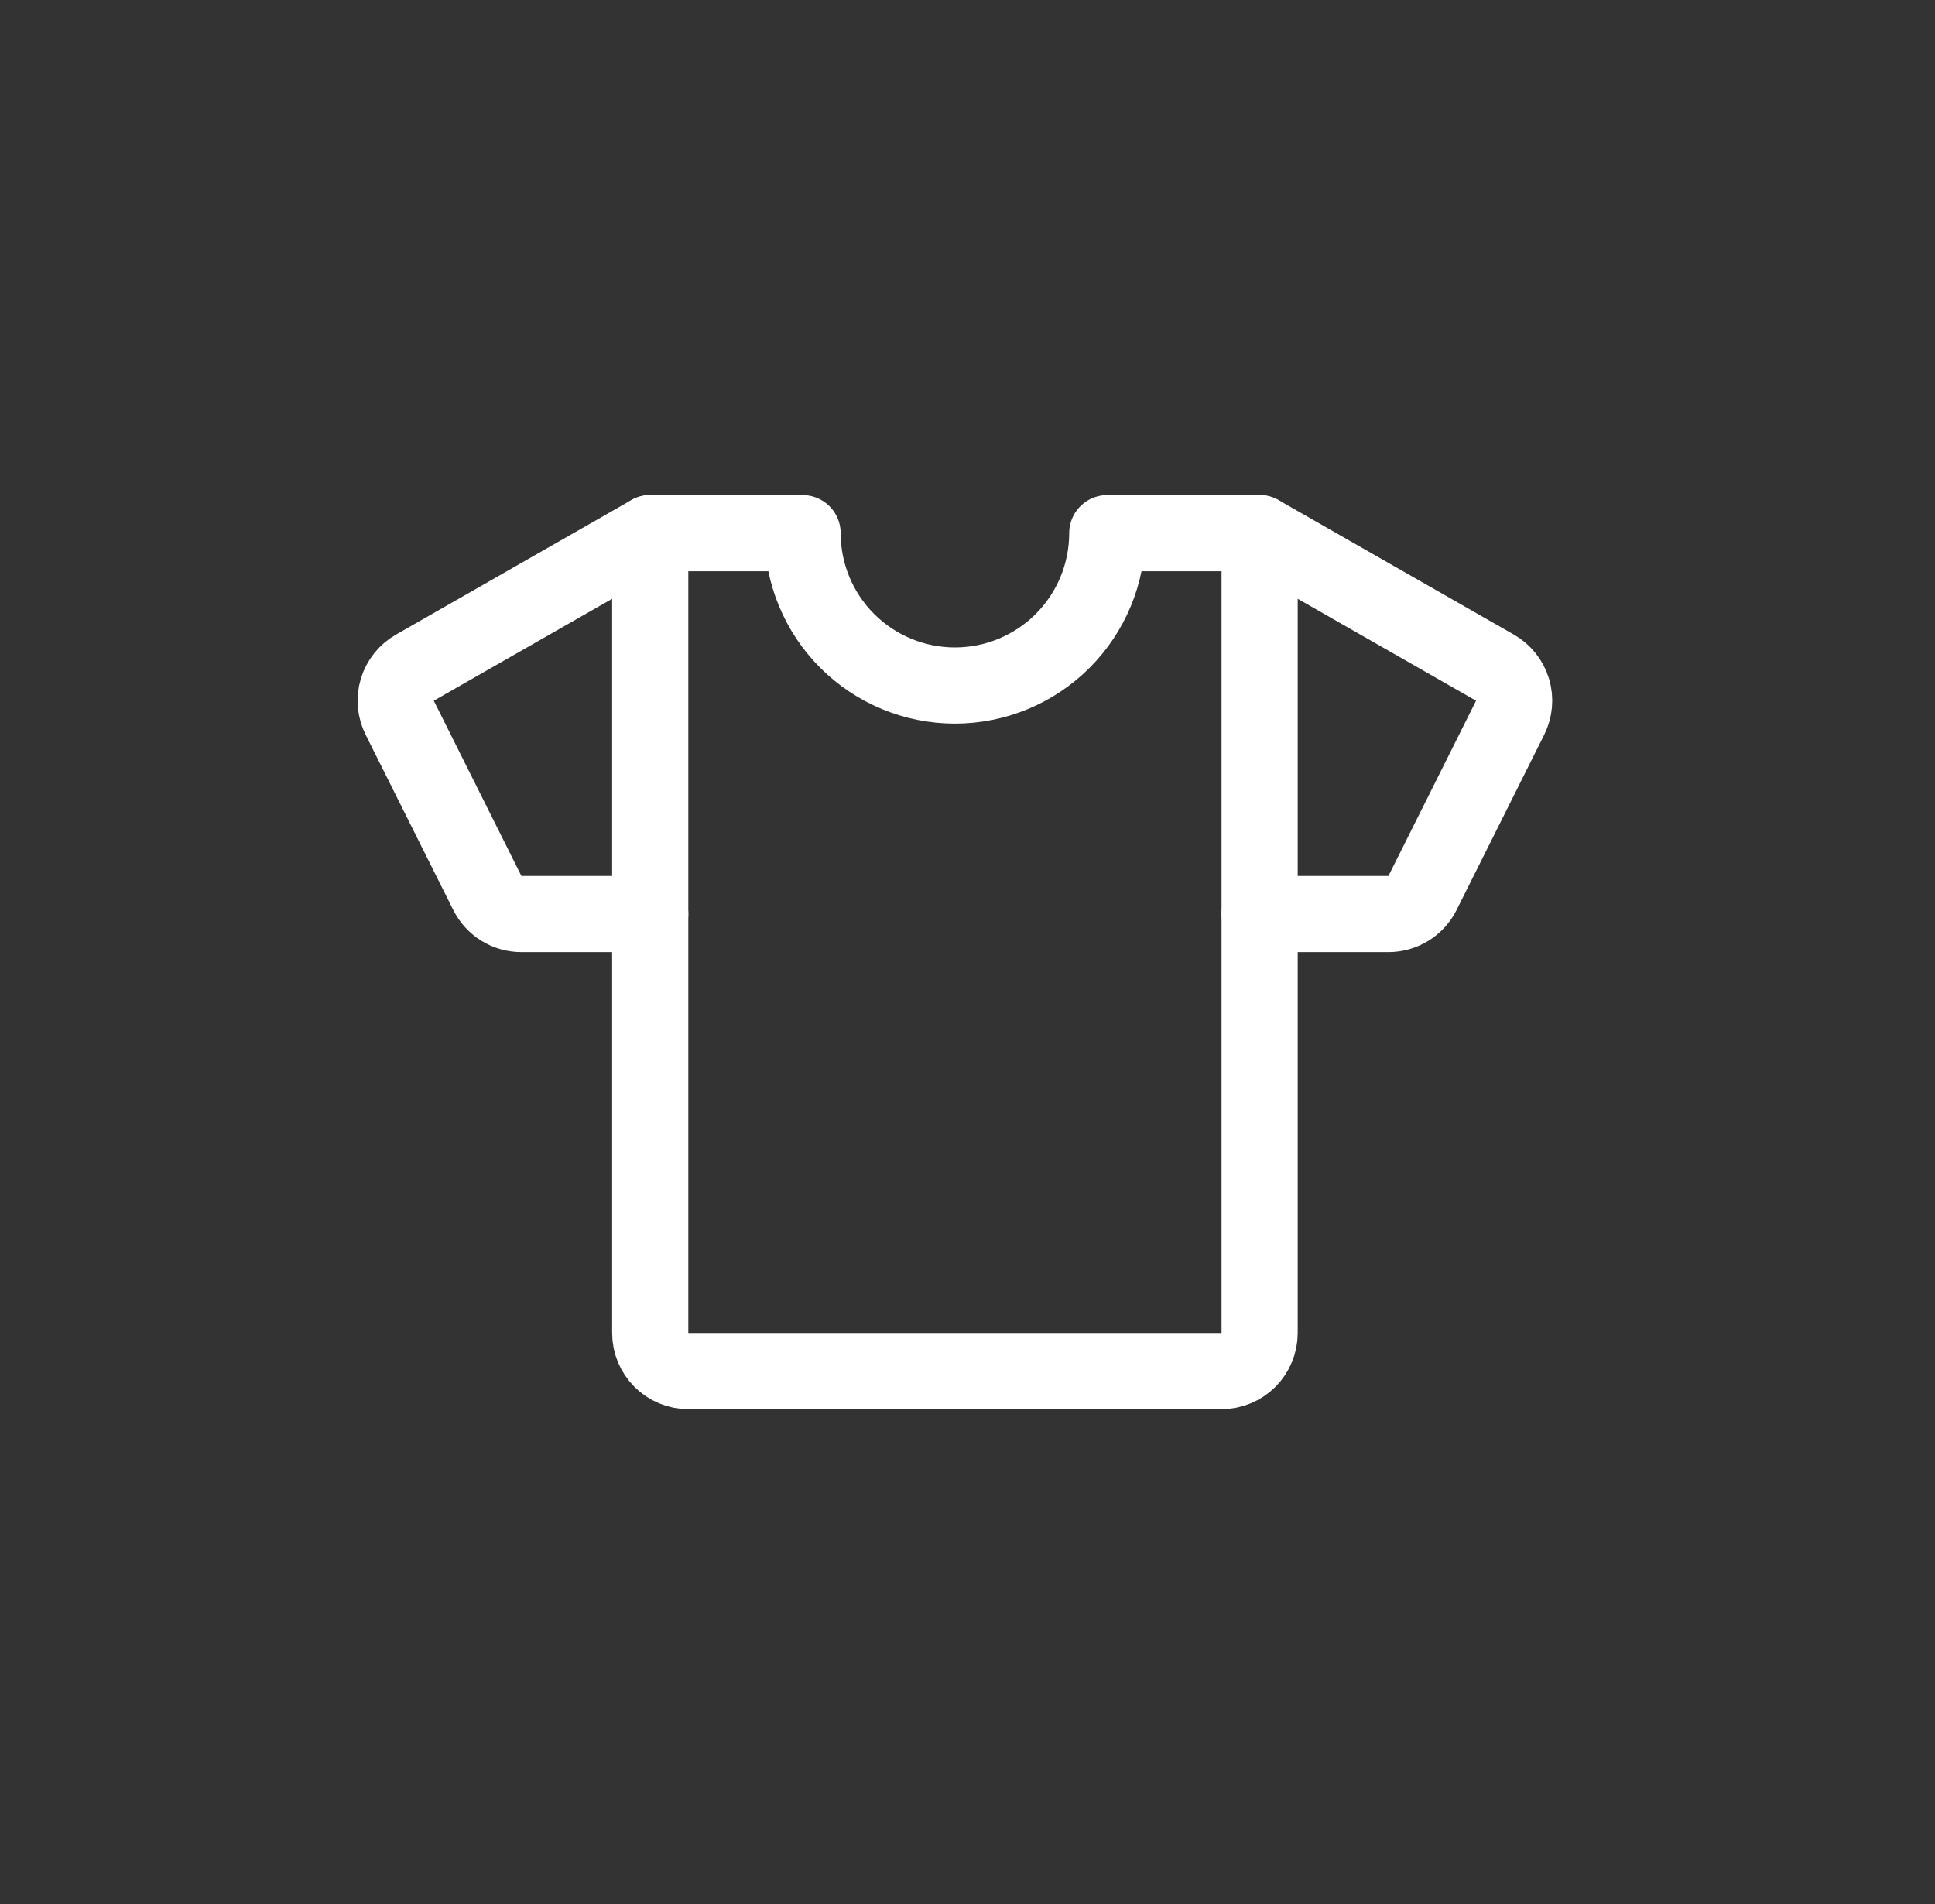 <svg width="63" height="62" viewBox="0 0 63 62" fill="none" xmlns="http://www.w3.org/2000/svg">
<rect x="0" y="0" width="63" height="62" fill="#333333" stroke="none"/>
<path d="M41.011 29.76H45.205C45.435 29.76 45.661 29.696 45.857 29.575C46.053 29.454 46.211 29.28 46.314 29.075L49.167 23.369C49.309 23.085 49.337 22.758 49.245 22.455C49.153 22.151 48.948 21.895 48.673 21.738L41.011 17.359" stroke="white" stroke-width="2.48" stroke-linecap="round" stroke-linejoin="round"/>
<path d="M21.17 29.76H16.976C16.745 29.76 16.52 29.696 16.324 29.575C16.128 29.454 15.97 29.28 15.867 29.075L13.014 23.369C12.872 23.085 12.844 22.758 12.936 22.455C13.028 22.151 13.232 21.895 13.508 21.738L21.17 17.359" stroke="white" stroke-width="2.48" stroke-linecap="round" stroke-linejoin="round"/>
<path d="M36.051 17.359C36.051 18.675 35.528 19.936 34.598 20.867C33.668 21.797 32.406 22.32 31.09 22.32C29.775 22.32 28.513 21.797 27.583 20.867C26.653 19.936 26.13 18.675 26.13 17.359H21.17V43.401C21.17 43.73 21.301 44.045 21.533 44.278C21.766 44.51 22.081 44.641 22.41 44.641H39.771C40.1 44.641 40.415 44.51 40.648 44.278C40.88 44.045 41.011 43.73 41.011 43.401V17.359H36.051Z" stroke="white" stroke-width="2.48" stroke-linecap="round" stroke-linejoin="round"/>
</svg>

